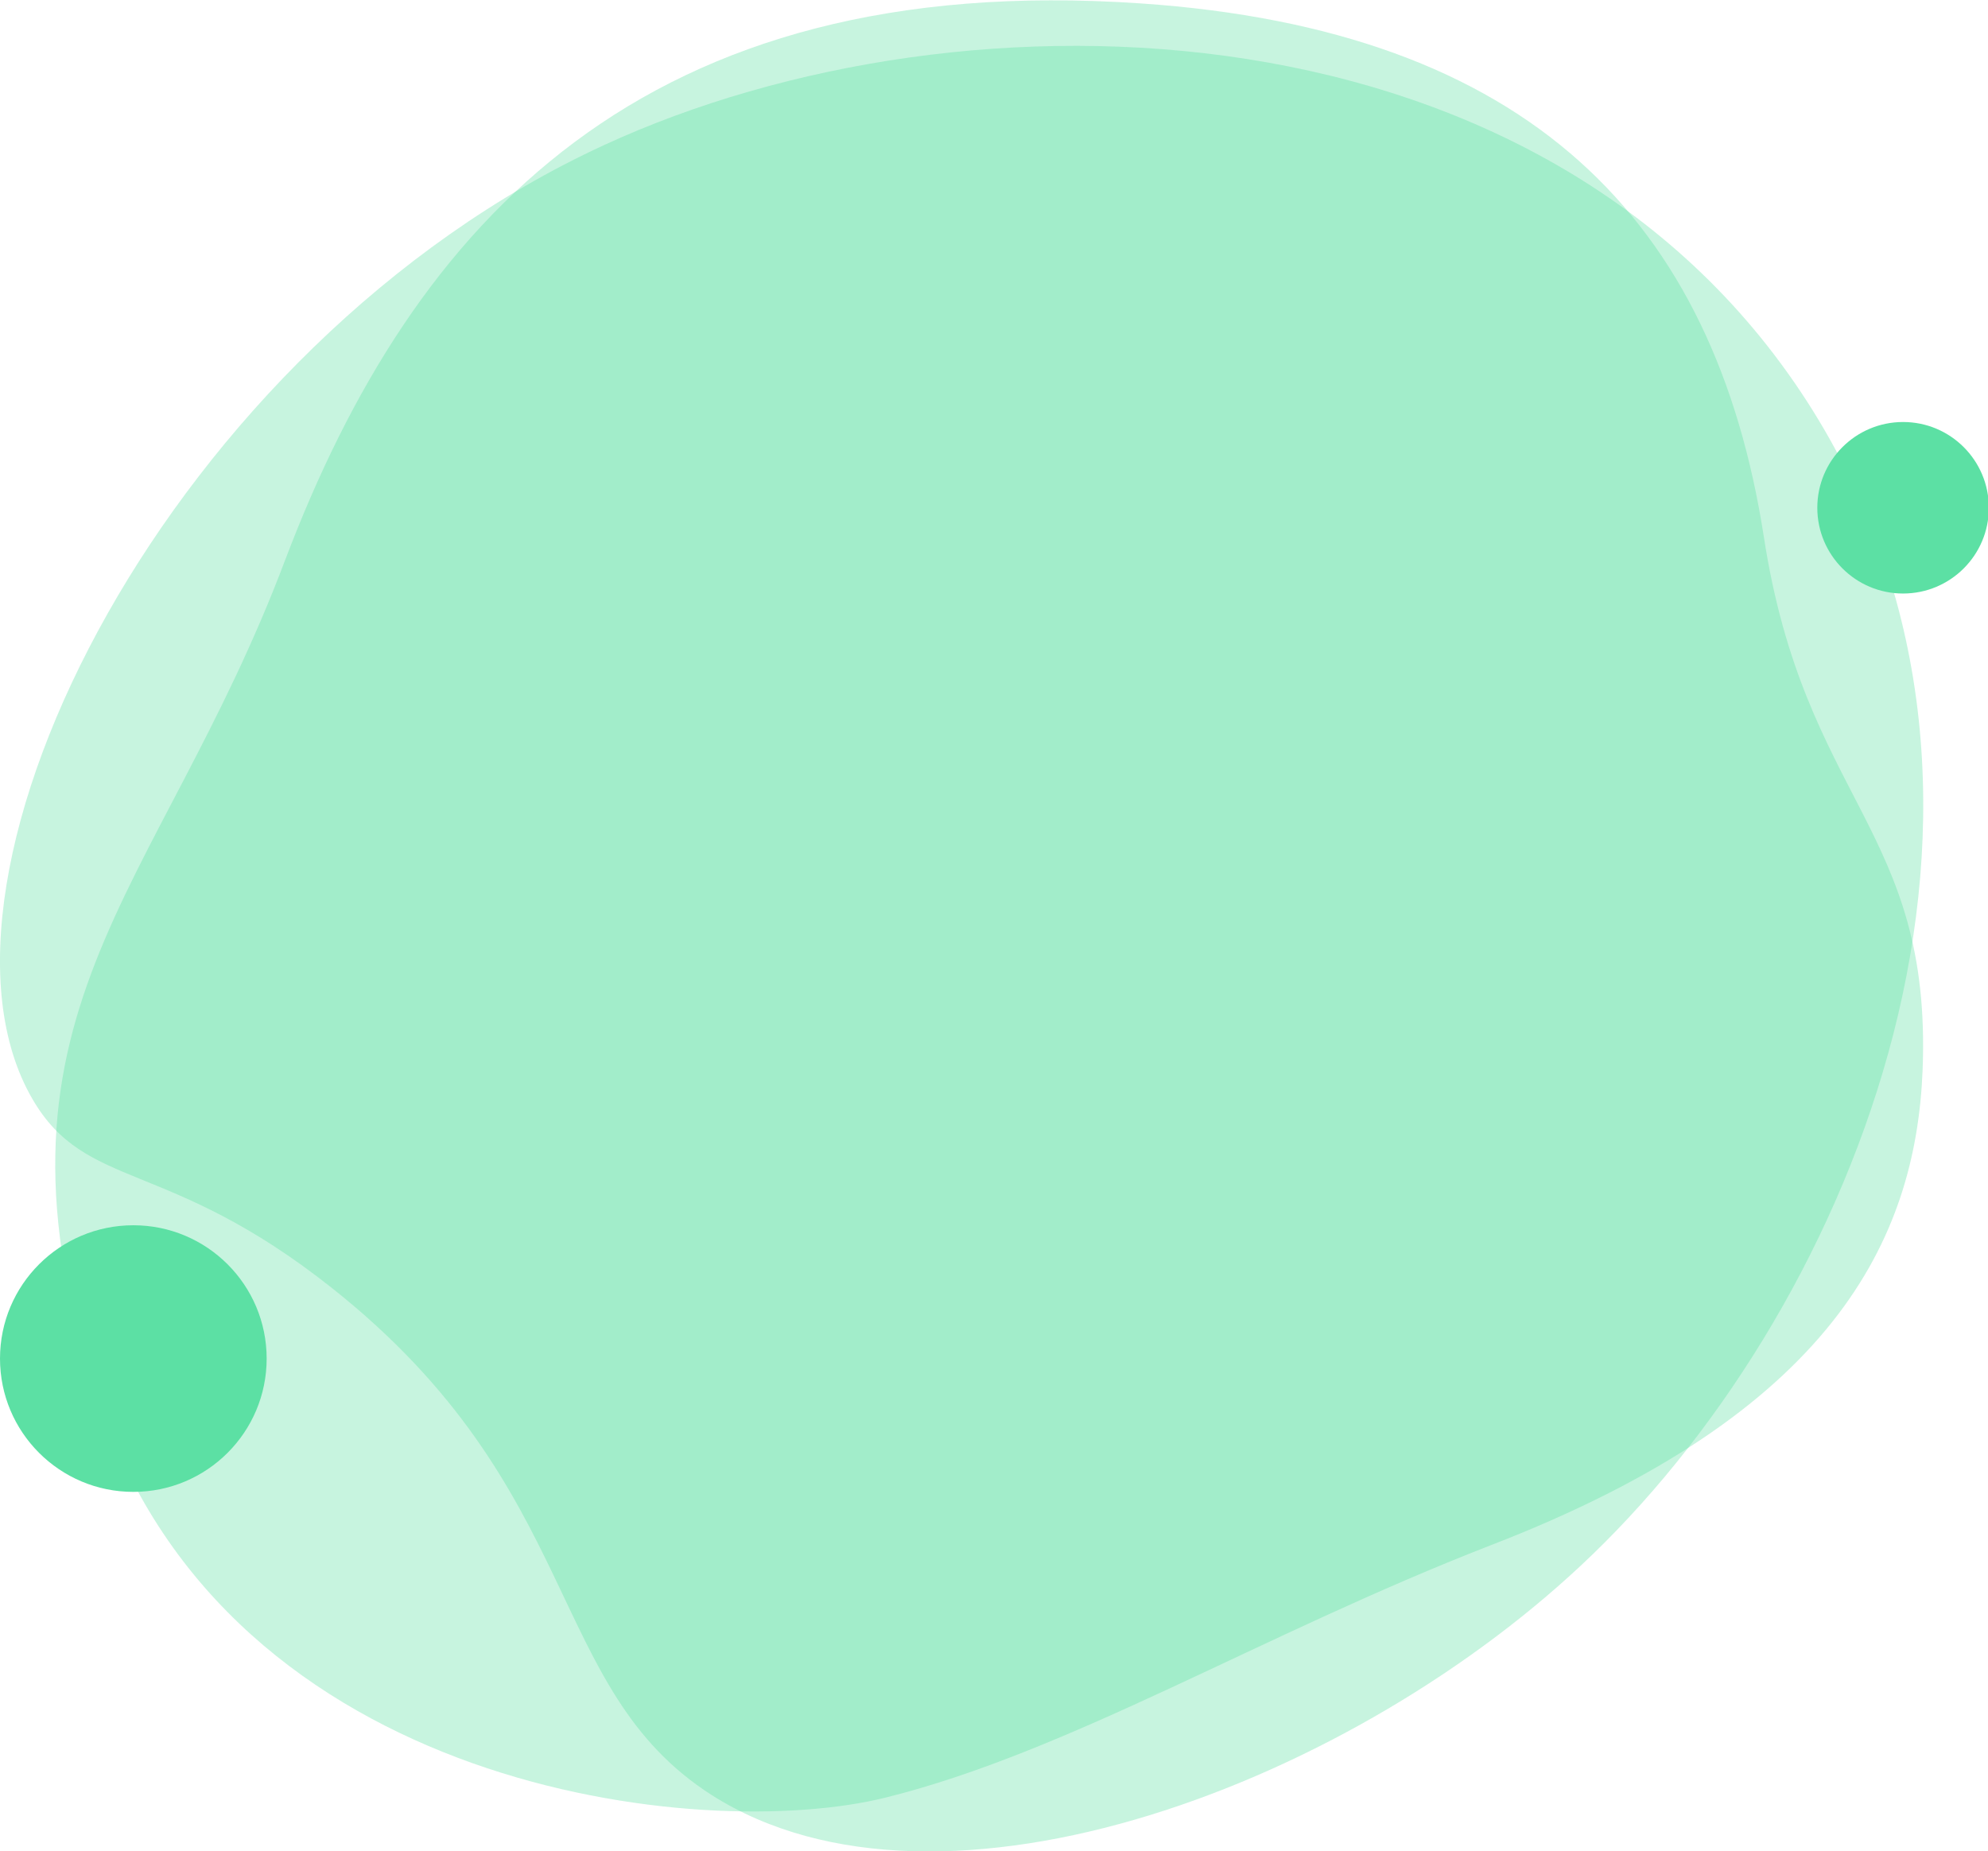 <?xml version="1.0" encoding="utf-8"?>
<!-- Generator: Adobe Illustrator 21.1.0, SVG Export Plug-In . SVG Version: 6.00 Build 0)  -->
<svg version="1.1" id="OBJECTS" xmlns="http://www.w3.org/2000/svg" xmlns:xlink="http://www.w3.org/1999/xlink" x="0px" y="0px"
	 width="234.1px" height="218px" viewBox="0 0 234.1 218" style="enable-background:new 0 0 234.1 218;" xml:space="preserve">
<style type="text/css">
	.st0{opacity:0.34;fill:#5CE0A4;}
	.st1{fill:#5CE0A4;}
</style>
<path class="st0" d="M134.3,0.4c-58.5-4-85.6,25.7-100.7,65.5c-15,39.8-37.3,53.5-21.9,99.3c15.4,45.8,70.9,51.9,92.6,46.5
	c21.7-5.4,44.2-19.2,71.2-29.7c40.2-15.5,50.1-35.9,50.9-56c1.1-28.4-13.9-31.6-18.7-62.8C201.9,25.9,180,3.5,134.3,0.4z"/>
<path class="st0" d="M213.5,48.4c28.7,46.1,5.2,104.6-26,134.7c-27.8,26.9-76.7,45.5-103.7,28.3c-19.7-12.6-14.8-36-44.7-59.7
	c-19.4-15.4-29-11.4-35.3-22.3c-15.1-26.1,16.3-88.8,67.3-112.3C113.8-2.6,182.9-0.7,213.5,48.4z"/>
<circle class="st1" cx="15.7" cy="160" r="15.7"/>
<circle class="st1" cx="224.1" cy="59.8" r="10.1"/>
</svg>
